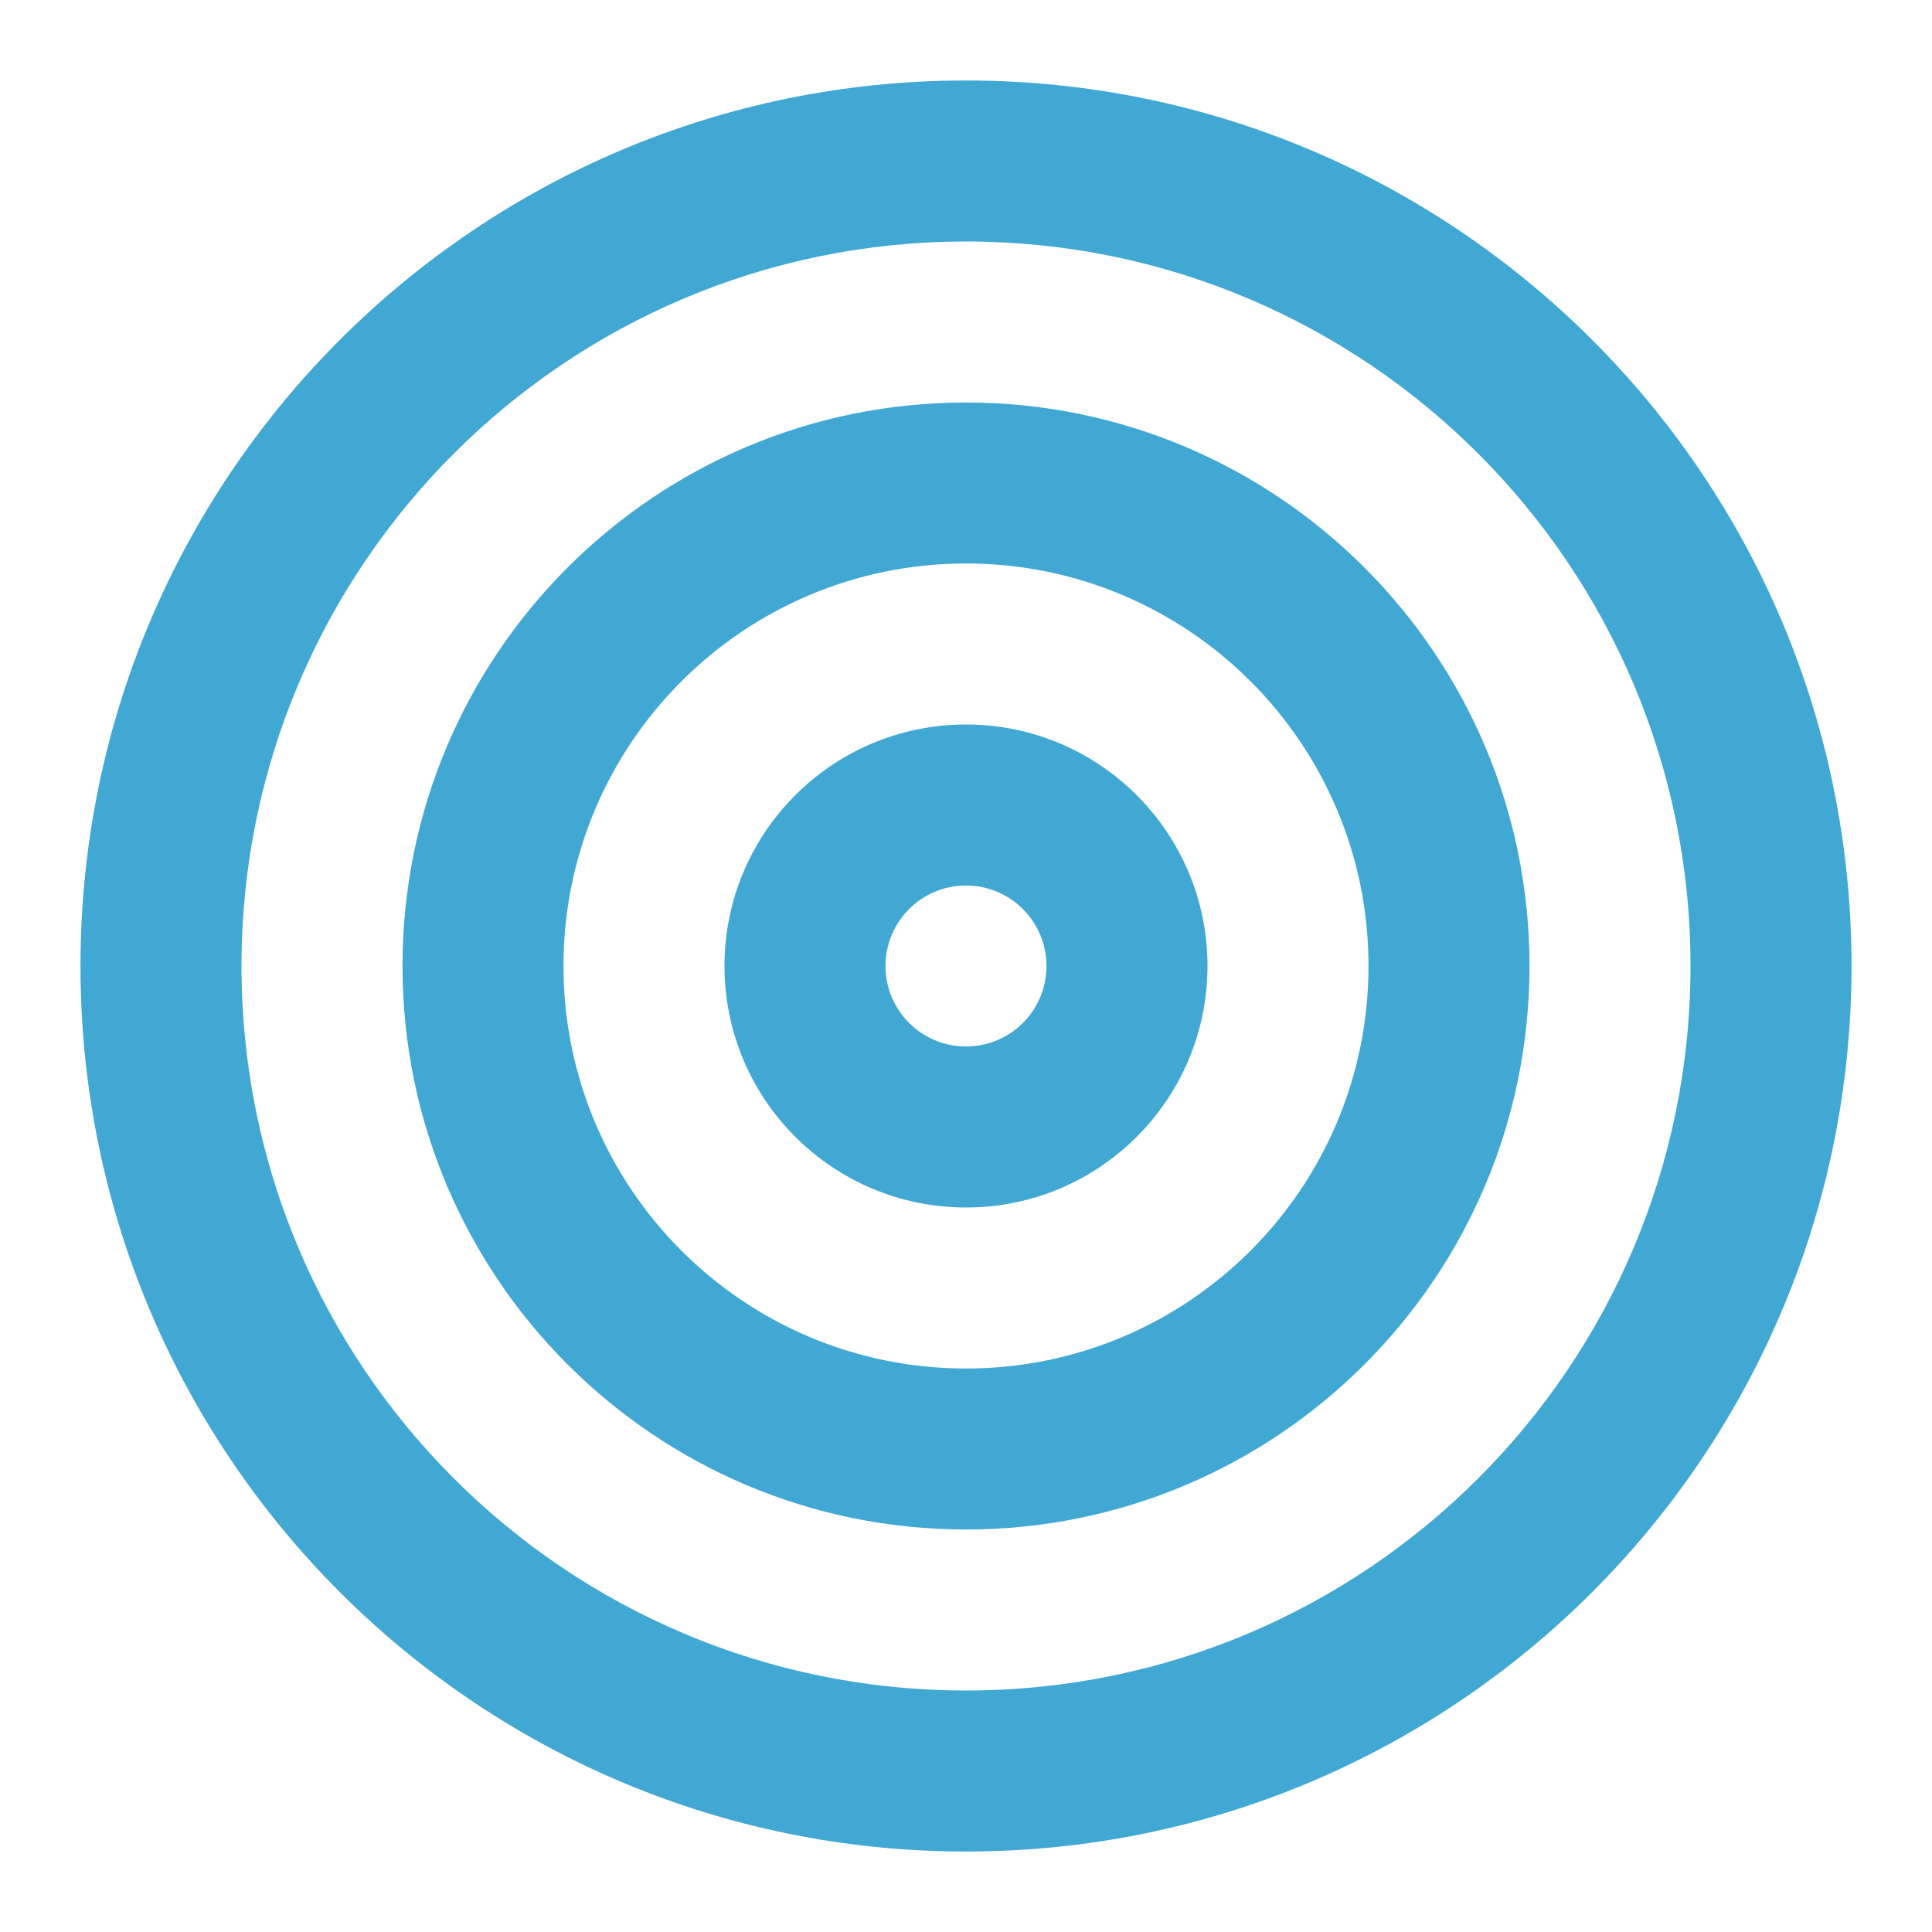<svg width="50" height="50" viewBox="0 0 50 50" fill="none" xmlns="http://www.w3.org/2000/svg">
<path fill-rule="evenodd" clip-rule="evenodd" d="M25 18.75C21.548 18.75 18.75 21.548 18.75 25C18.75 28.452 21.548 31.25 25 31.25C28.452 31.25 31.25 28.452 31.25 25C31.25 21.548 28.452 18.75 25 18.75ZM22.917 25C22.917 23.849 23.849 22.917 25 22.917C26.151 22.917 27.083 23.849 27.083 25C27.083 26.151 26.151 27.083 25 27.083C23.849 27.083 22.917 26.151 22.917 25Z" fill="#41A8D3"/>
<path fill-rule="evenodd" clip-rule="evenodd" d="M10.417 25C10.417 16.946 16.946 10.417 25 10.417C33.054 10.417 39.583 16.946 39.583 25C39.583 33.054 33.054 39.583 25 39.583C16.946 39.583 10.417 33.054 10.417 25ZM25 14.583C19.247 14.583 14.583 19.247 14.583 25C14.583 30.753 19.247 35.417 25 35.417C30.753 35.417 35.417 30.753 35.417 25C35.417 19.247 30.753 14.583 25 14.583Z" fill="#41A8D3"/>
<path fill-rule="evenodd" clip-rule="evenodd" d="M2.083 25C2.083 12.344 12.344 2.083 25 2.083C37.657 2.083 47.917 12.344 47.917 25C47.917 37.657 37.657 47.917 25 47.917C12.344 47.917 2.083 37.657 2.083 25ZM25 6.25C14.645 6.25 6.25 14.645 6.25 25C6.25 35.355 14.645 43.75 25 43.75C35.355 43.75 43.75 35.355 43.75 25C43.75 14.645 35.355 6.25 25 6.25Z" fill="#41A8D3"/>
</svg>
